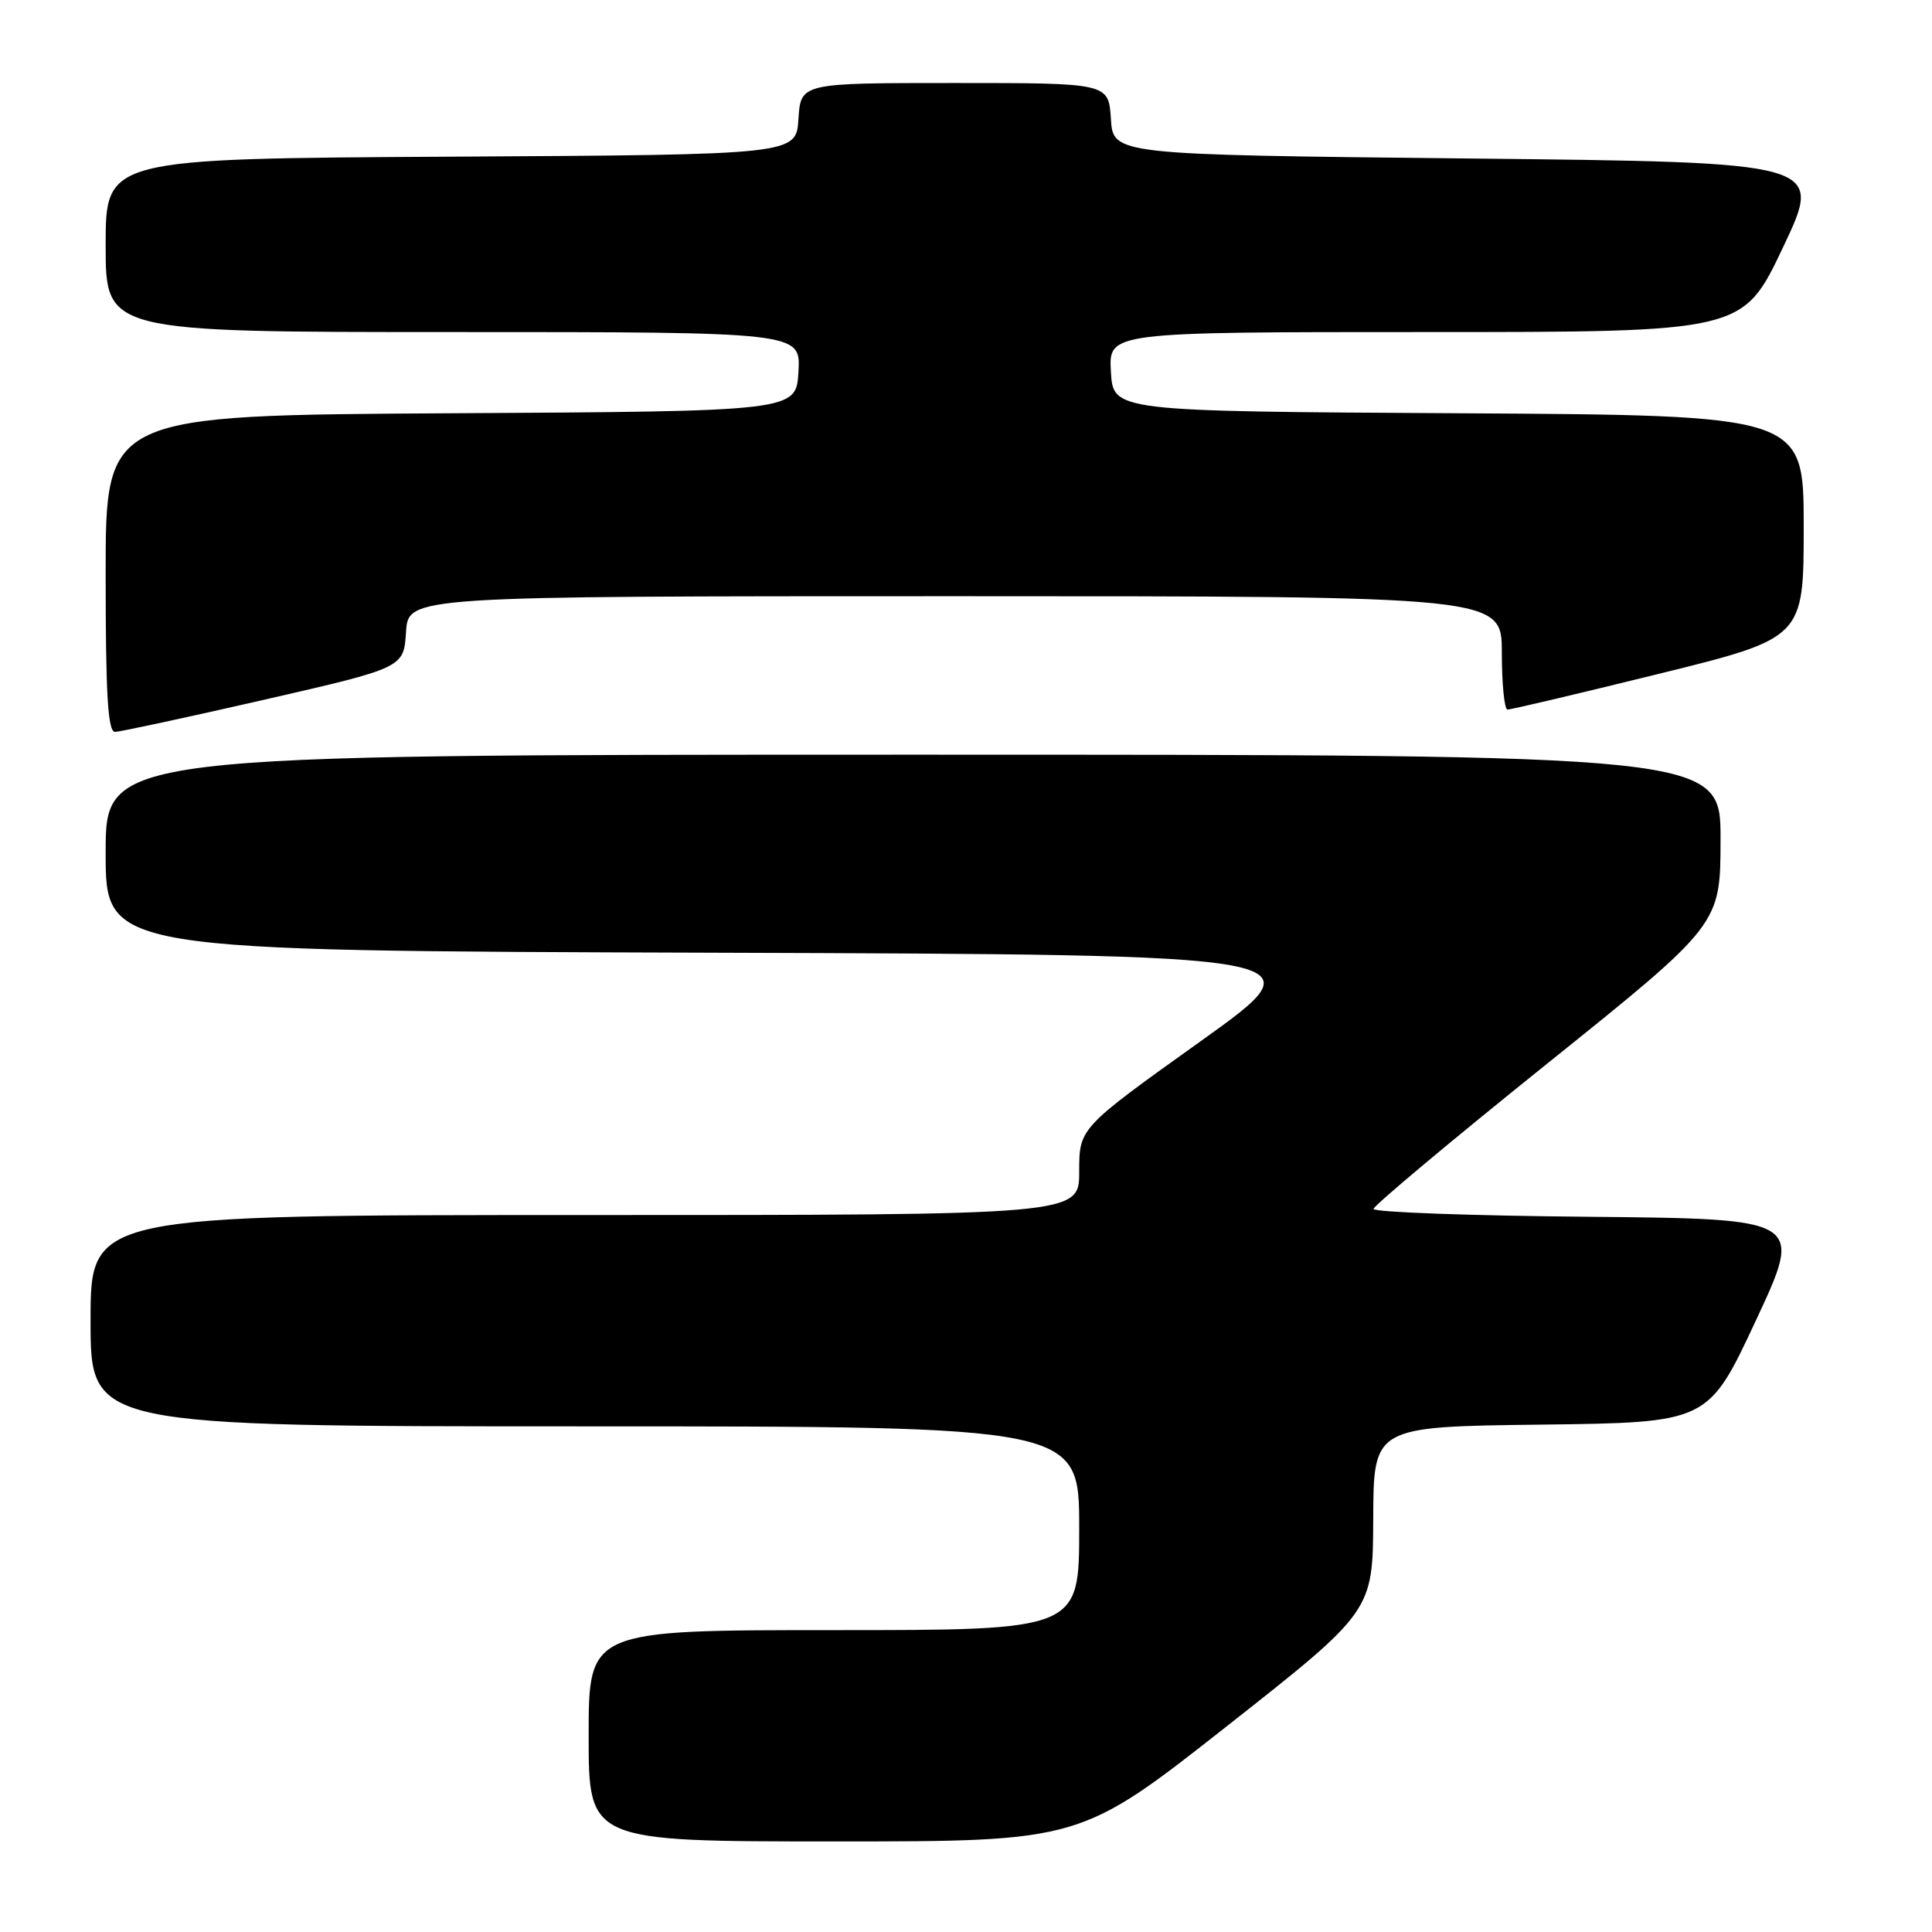 <?xml version="1.0" encoding="UTF-8" standalone="no"?>
<!DOCTYPE svg PUBLIC "-//W3C//DTD SVG 1.1//EN" "http://www.w3.org/Graphics/SVG/1.1/DTD/svg11.dtd" >
<svg xmlns="http://www.w3.org/2000/svg" xmlns:xlink="http://www.w3.org/1999/xlink" version="1.1" viewBox="0 0 256 256">
 <g >
 <path fill="currentColor"
d=" M 162.54 228.75 C 181.91 213.50 181.91 213.50 181.96 201.27 C 182.00 189.04 182.00 189.04 204.17 188.77 C 226.34 188.50 226.34 188.50 232.65 175.00 C 238.96 161.50 238.96 161.50 210.48 161.23 C 194.82 161.09 182.00 160.62 182.00 160.19 C 182.00 159.77 192.34 151.11 204.98 140.96 C 227.97 122.50 227.97 122.50 227.98 111.25 C 228.00 100.00 228.00 100.00 121.00 100.00 C 14.00 100.00 14.00 100.00 14.00 112.99 C 14.00 125.99 14.00 125.99 94.56 126.24 C 175.13 126.50 175.13 126.50 159.06 137.99 C 143.00 149.47 143.00 149.47 143.00 155.24 C 143.00 161.00 143.00 161.00 77.50 161.00 C 12.00 161.00 12.00 161.00 12.00 175.00 C 12.00 189.00 12.00 189.00 77.50 189.00 C 143.00 189.00 143.00 189.00 143.00 202.50 C 143.00 216.00 143.00 216.00 110.50 216.00 C 78.00 216.00 78.00 216.00 78.00 230.00 C 78.00 244.00 78.00 244.00 110.58 244.00 C 143.16 244.00 143.16 244.00 162.54 228.75 Z  M 35.00 92.72 C 53.50 88.48 53.50 88.48 53.80 83.74 C 54.11 79.00 54.11 79.00 126.55 79.00 C 199.00 79.00 199.00 79.00 199.00 86.50 C 199.00 90.62 199.34 94.01 199.75 94.02 C 200.16 94.04 209.16 91.91 219.75 89.30 C 239.00 84.55 239.00 84.55 239.00 69.79 C 239.00 55.02 239.00 55.02 193.25 54.76 C 147.50 54.50 147.50 54.50 147.20 49.25 C 146.90 44.00 146.90 44.00 188.92 44.00 C 230.94 44.00 230.94 44.00 236.27 32.75 C 241.61 21.50 241.61 21.50 194.55 21.00 C 147.50 20.50 147.50 20.50 147.20 15.75 C 146.89 11.00 146.89 11.00 126.50 11.00 C 106.11 11.00 106.11 11.00 105.80 15.75 C 105.50 20.50 105.50 20.50 59.75 20.76 C 14.00 21.02 14.00 21.02 14.00 32.51 C 14.00 44.00 14.00 44.00 60.05 44.00 C 106.10 44.00 106.10 44.00 105.80 49.25 C 105.50 54.50 105.50 54.50 59.75 54.76 C 14.00 55.02 14.00 55.02 14.00 76.01 C 14.00 92.15 14.29 96.99 15.25 96.98 C 15.94 96.96 24.82 95.05 35.00 92.72 Z "/>
</g>
</svg>
